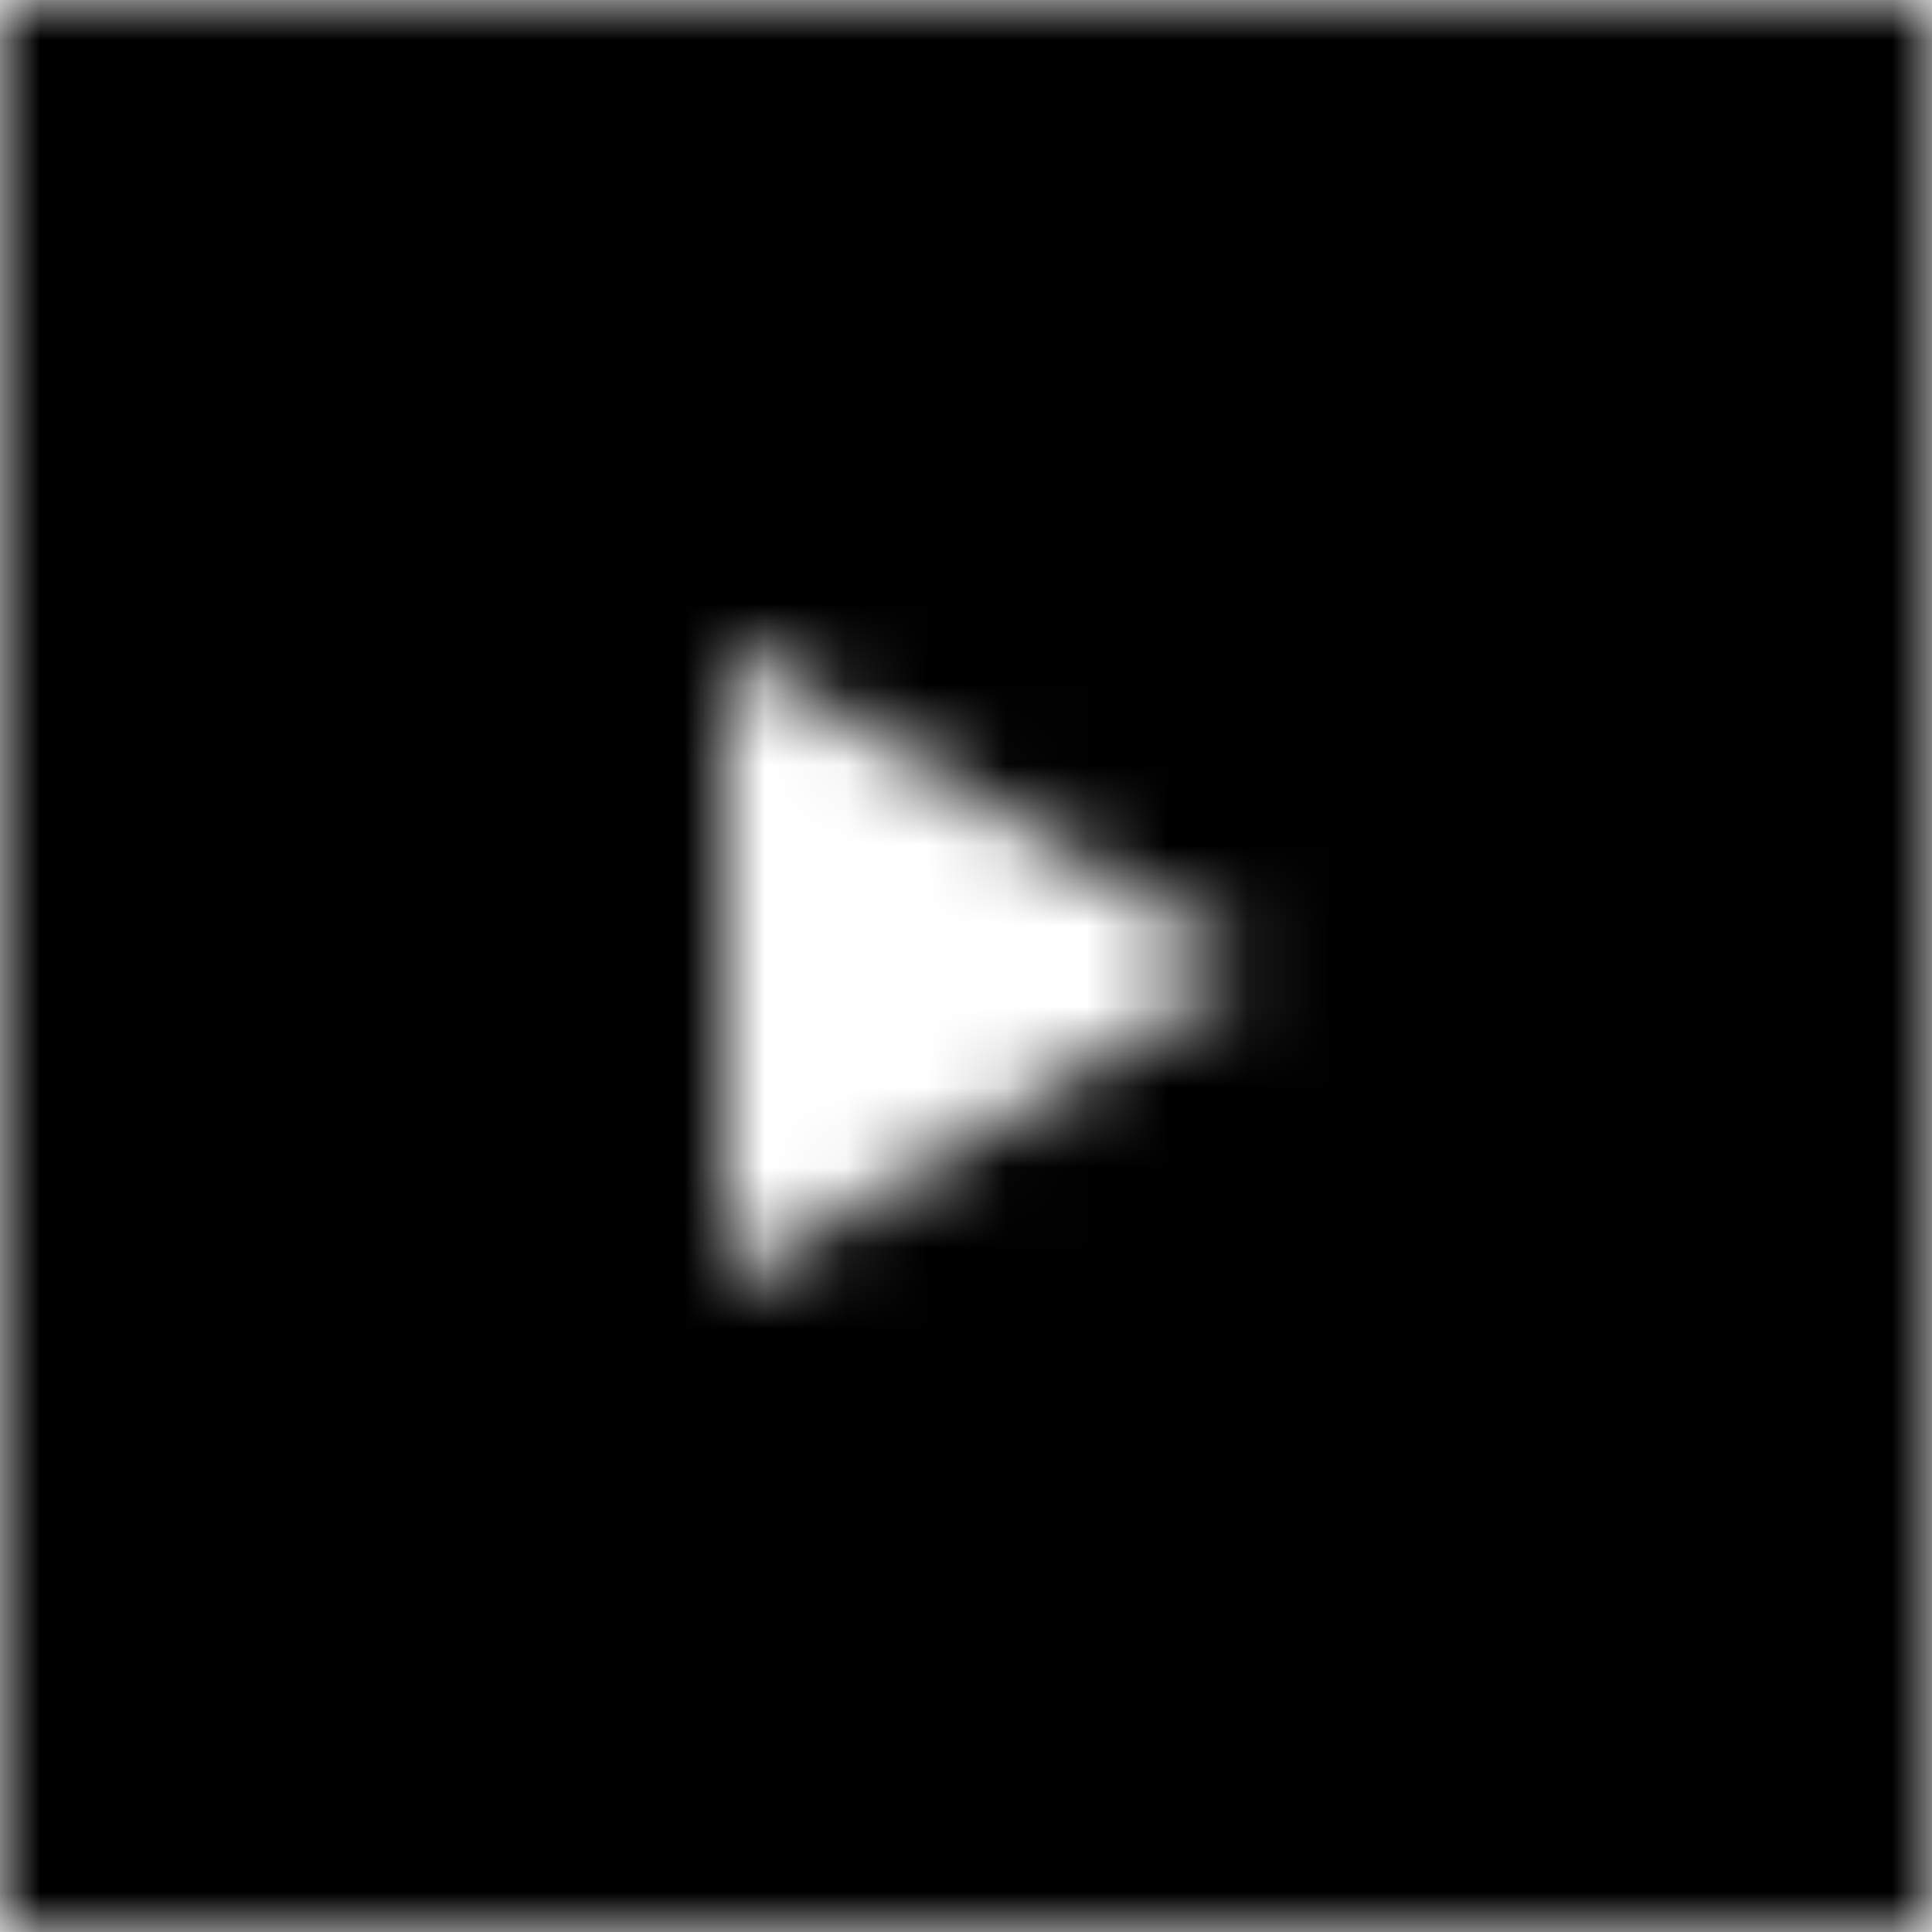 <?xml version="1.0" encoding="UTF-8"?>
<svg width="24px" height="24px" viewBox="0 0 24 24" version="1.1" xmlns="http://www.w3.org/2000/svg" xmlns:xlink="http://www.w3.org/1999/xlink">
    <title>VW/Icons/play-btn-box-fill</title>
    <defs>
        <path d="M-5.00000006e-08,-5.00000006e-08 L-5.00000006e-08,24 L24,24 L24,-5.00000006e-08 L-5.00000006e-08,-5.00000006e-08 Z M9,15.975 L9,8.025 L15.525,12 L9,15.975 Z" id="path-1"></path>
    </defs>
    <g id="VW/Icons/play-btn-box-fill" stroke="none" stroke-width="1" fill="none" fill-rule="evenodd">
        <mask id="mask-2" fill="white">
            <use xlink:href="#path-1"></use>
        </mask>
        <g fill-rule="nonzero"></g>
        <g id="Group" mask="url(#mask-2)" fill="#000000">
            <g id="🎨-color">
                <rect id="Swatch" x="0" y="0" width="24" height="24"></rect>
            </g>
        </g>
    </g>
</svg>